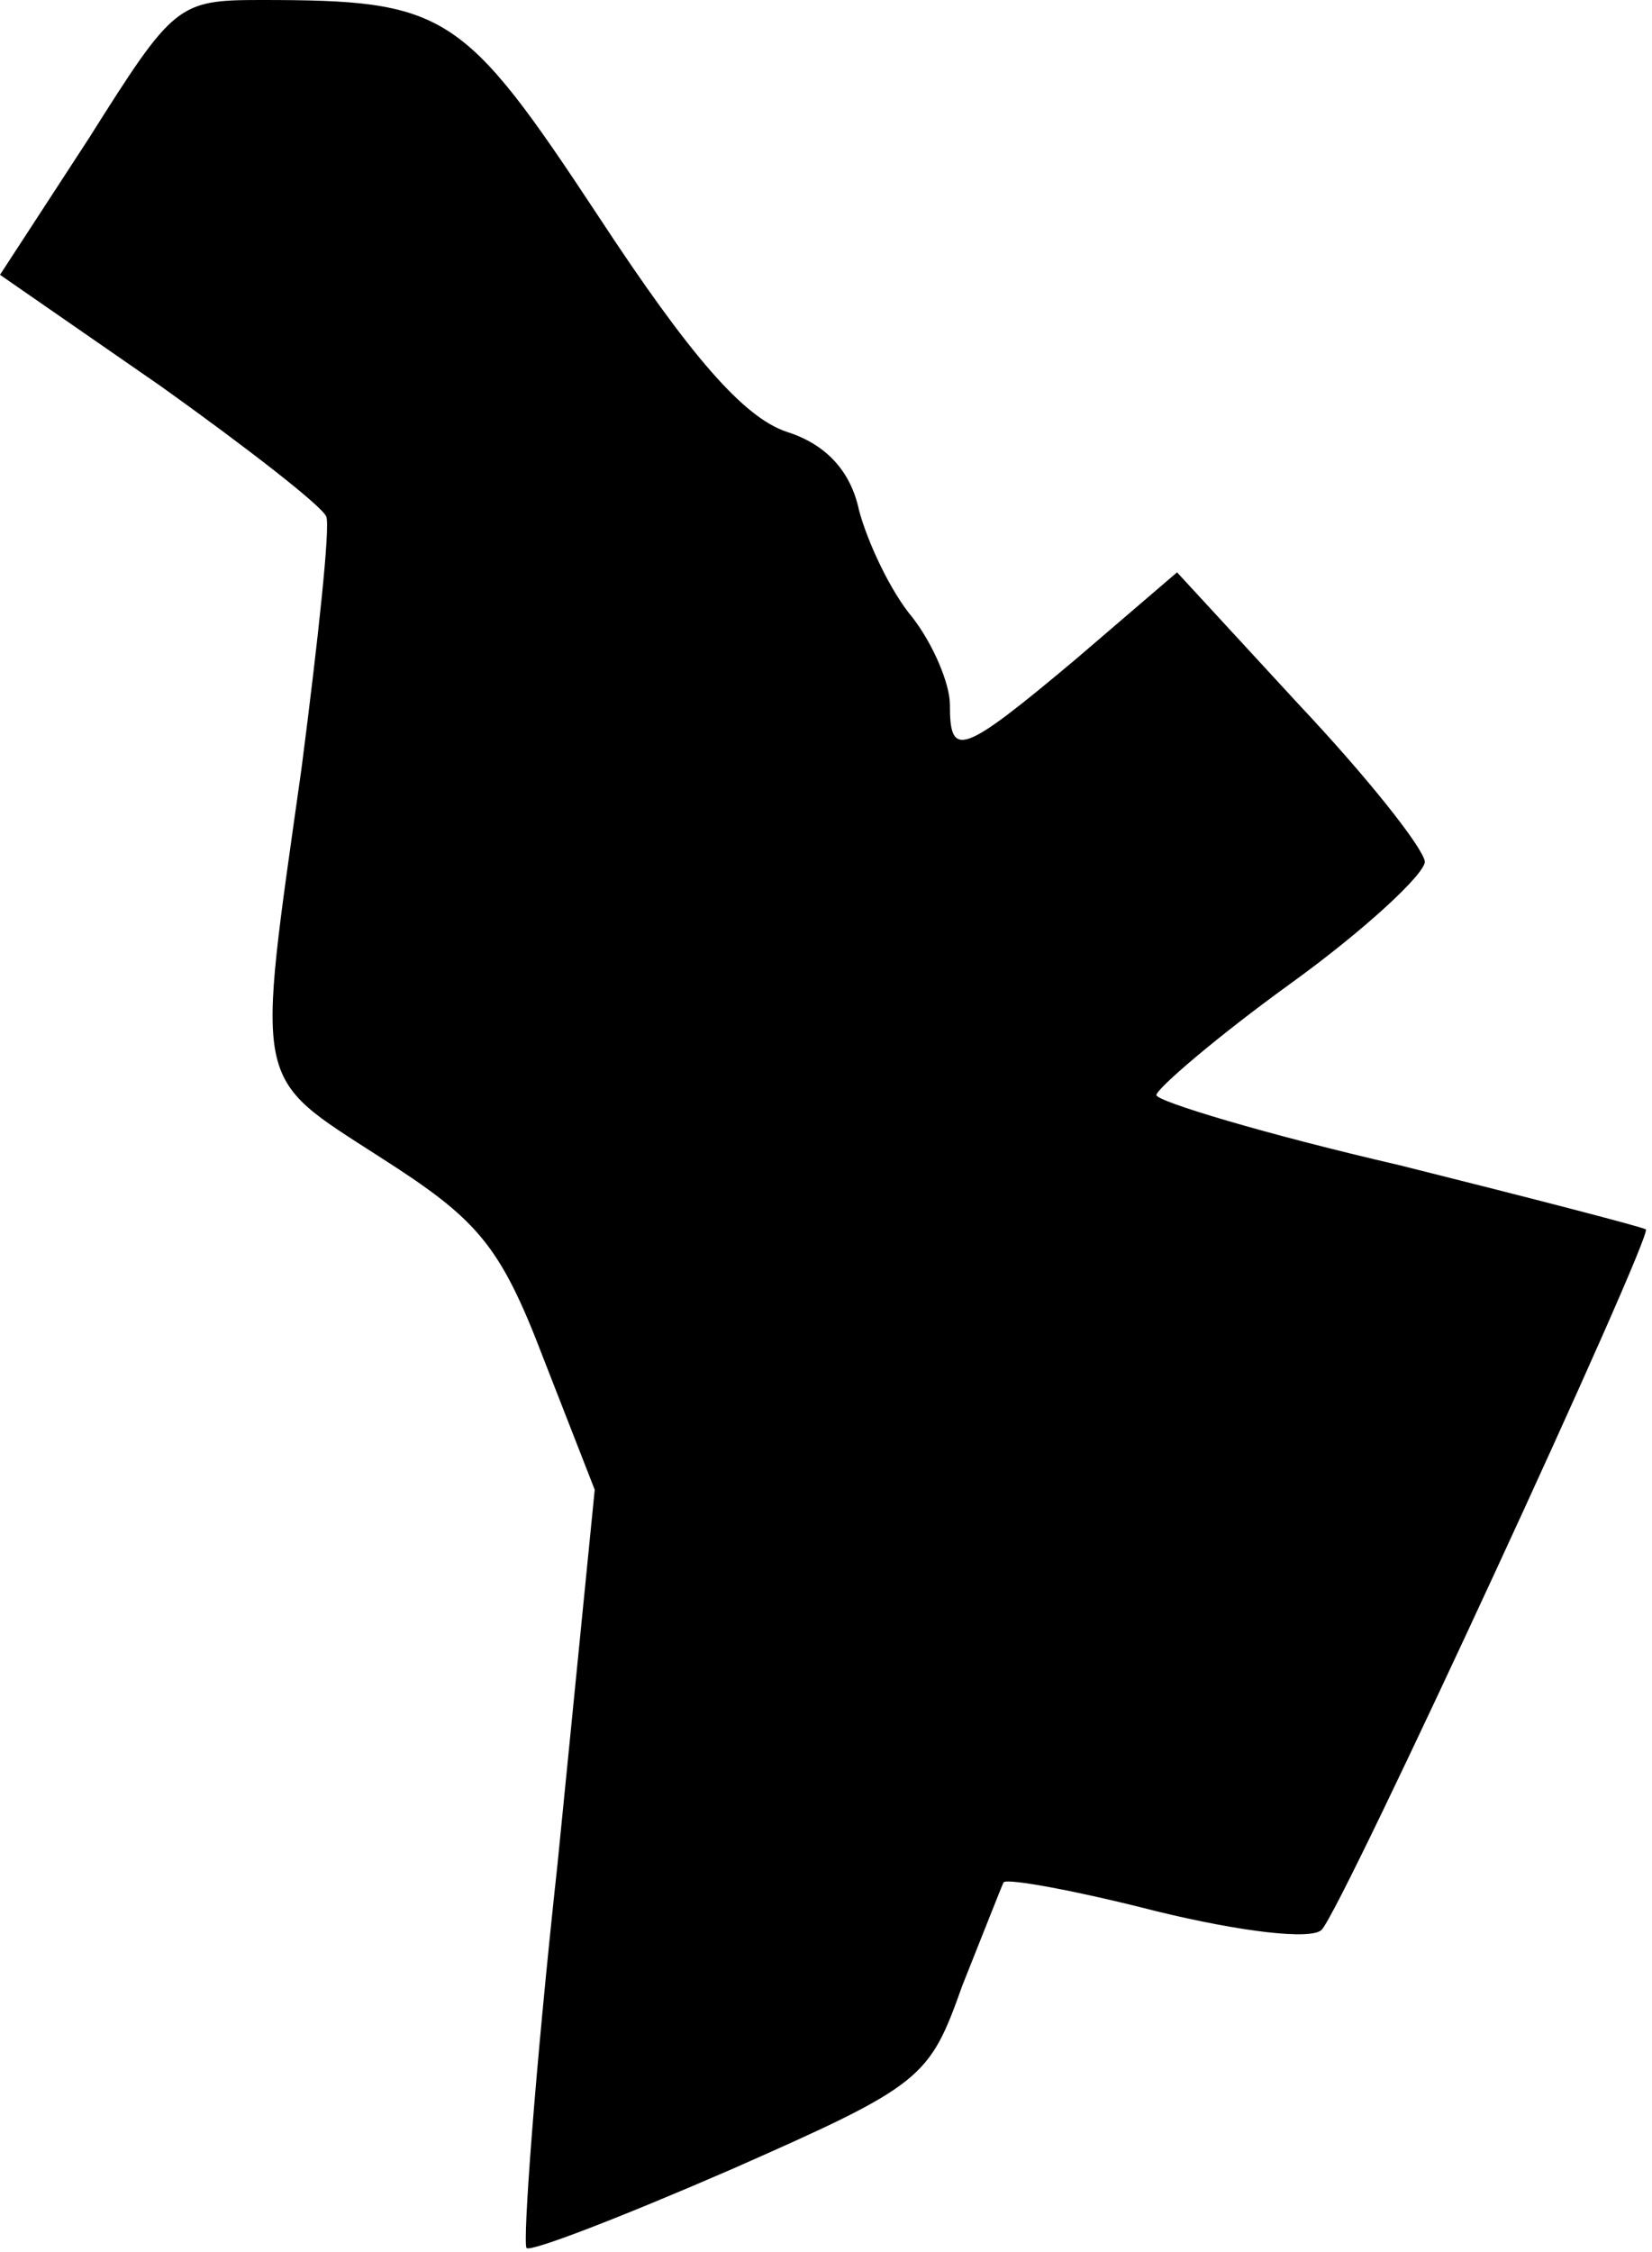 <?xml version="1.0" standalone="no"?>
<!DOCTYPE svg PUBLIC "-//W3C//DTD SVG 20010904//EN"
 "http://www.w3.org/TR/2001/REC-SVG-20010904/DTD/svg10.dtd">
<svg version="1.0" xmlns="http://www.w3.org/2000/svg"
 width="80pt" height="109pt" viewBox="0 0 80 109"
 preserveAspectRatio="xMidYMid meet">
<g transform="translate(0,109) scale(0.1,-0.1)"
fill="#000000" stroke="none">
<path fill="#000000" stroke="none" d="M43 1023 l-43 -66 78 -54 c42 -30 78
-58 80 -63 2 -5 -4 -60 -12 -122 -22 -156 -24 -148 38 -188 47 -30 58 -42 79
-97 l25 -64 -18 -181 c-11 -101 -17 -184 -15 -186 2 -2 46 15 99 38 93 41 96
44 112 89 10 25 19 48 20 50 2 2 35 -4 74 -14 41 -10 75 -14 80 -9 10 10 161
337 157 339 -1 1 -55 15 -119 31 -65 15 -118 31 -118 34 0 3 29 28 65 54 36
26 65 53 65 59 -1 7 -28 41 -61 76 l-59 64 -49 -42 c-56 -47 -61 -48 -61 -22
0 10 -8 29 -18 42 -11 13 -22 37 -26 52 -4 19 -16 32 -35 38 -21 7 -47 37 -91
104 -66 100 -74 105 -164 105 -40 0 -42 -2 -83 -67z"/>
</g>
</svg>
